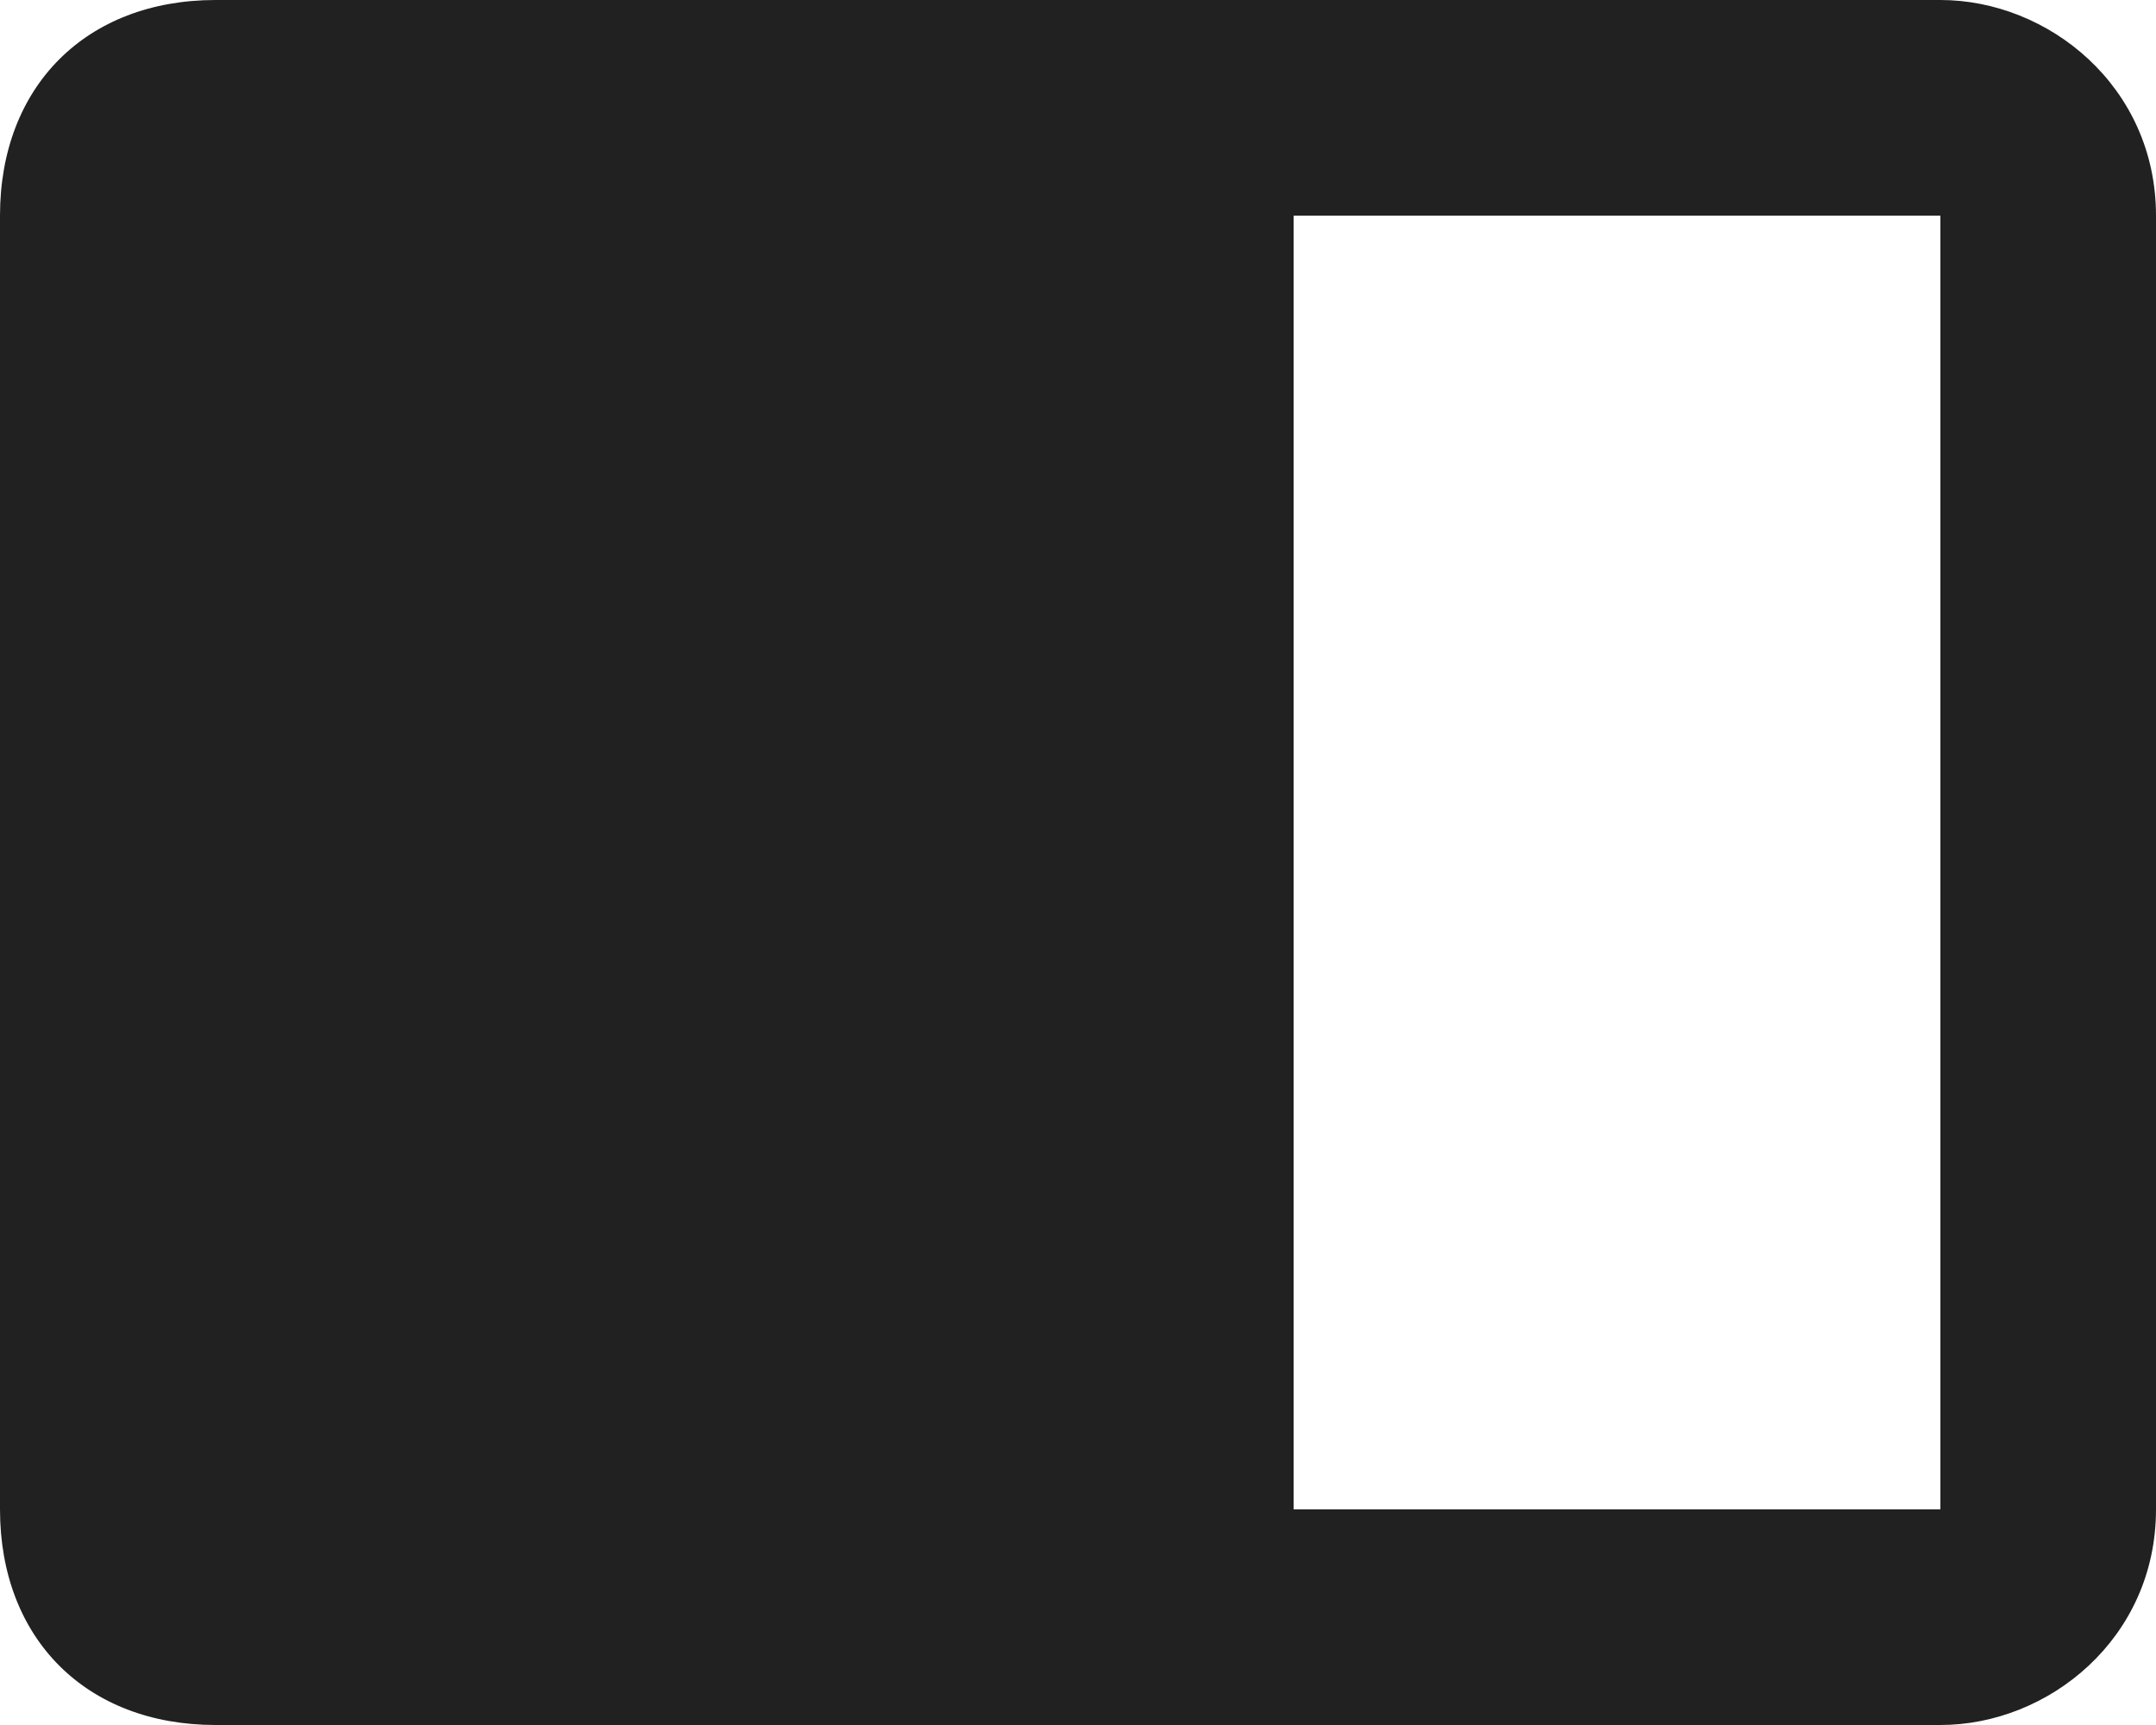 <svg width="15" height="12" viewBox="0 0 15 12" xmlns="http://www.w3.org/2000/svg"><title>sidebyside</title><path d="M13.5 0h-12C.6 0 0 .6 0 1.5v9c0 .9.6 1.5 1.5 1.5h12c.75 0 1.5-.6 1.5-1.5v-9c0-.9-.75-1.5-1.5-1.5zm0 10.5H9v-9h4.5v9z" fill="#212121" fill-rule="evenodd"/></svg>
